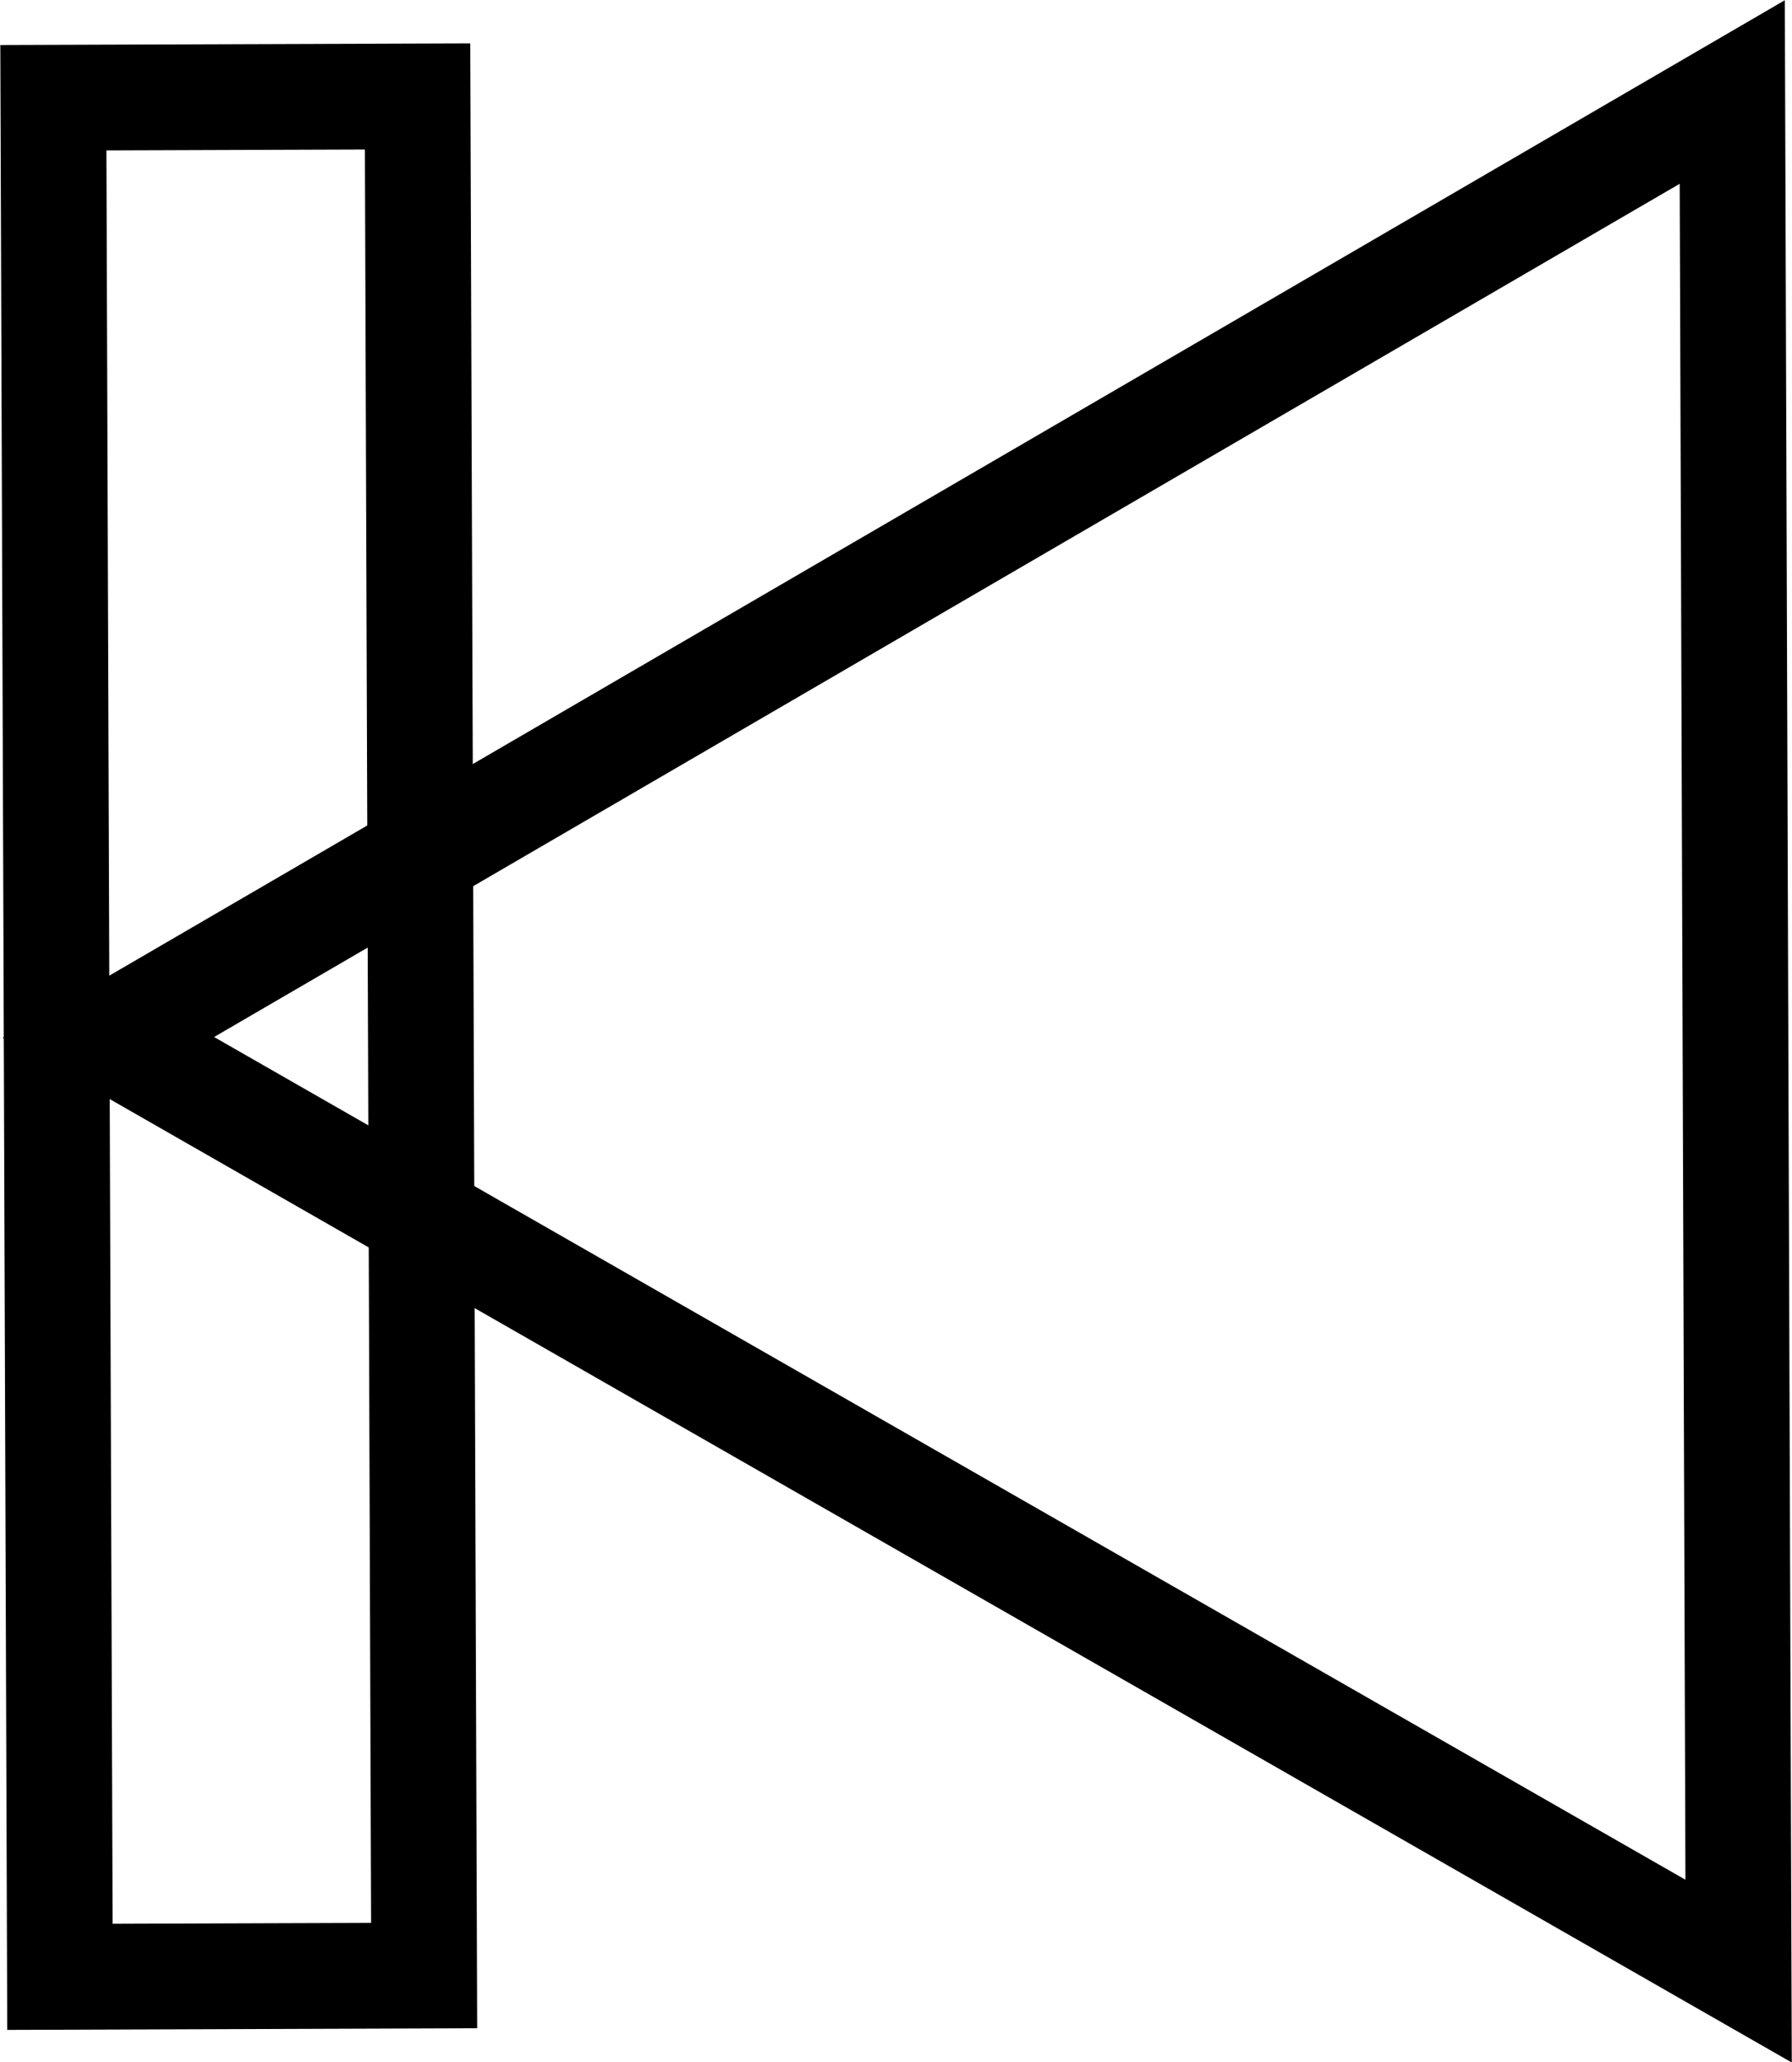 <svg xmlns="http://www.w3.org/2000/svg" viewBox="0 0 33.9 39"><defs><style>.cls-1{fill:none;stroke:#000;stroke-miterlimit:10;stroke-width:2px;}</style></defs><title>LeftSkip</title><g id="Layer_2" data-name="Layer 2"><g id="Layer_1-2" data-name="Layer 1"><polygon class="cls-1" points="2.05 19.62 32.89 37.28 32.77 1.74 2.05 19.62"/><rect class="cls-1" x="1.07" y="1.84" width="6.89" height="35.54" transform="translate(9.1 39.2) rotate(179.8)"/></g></g></svg>